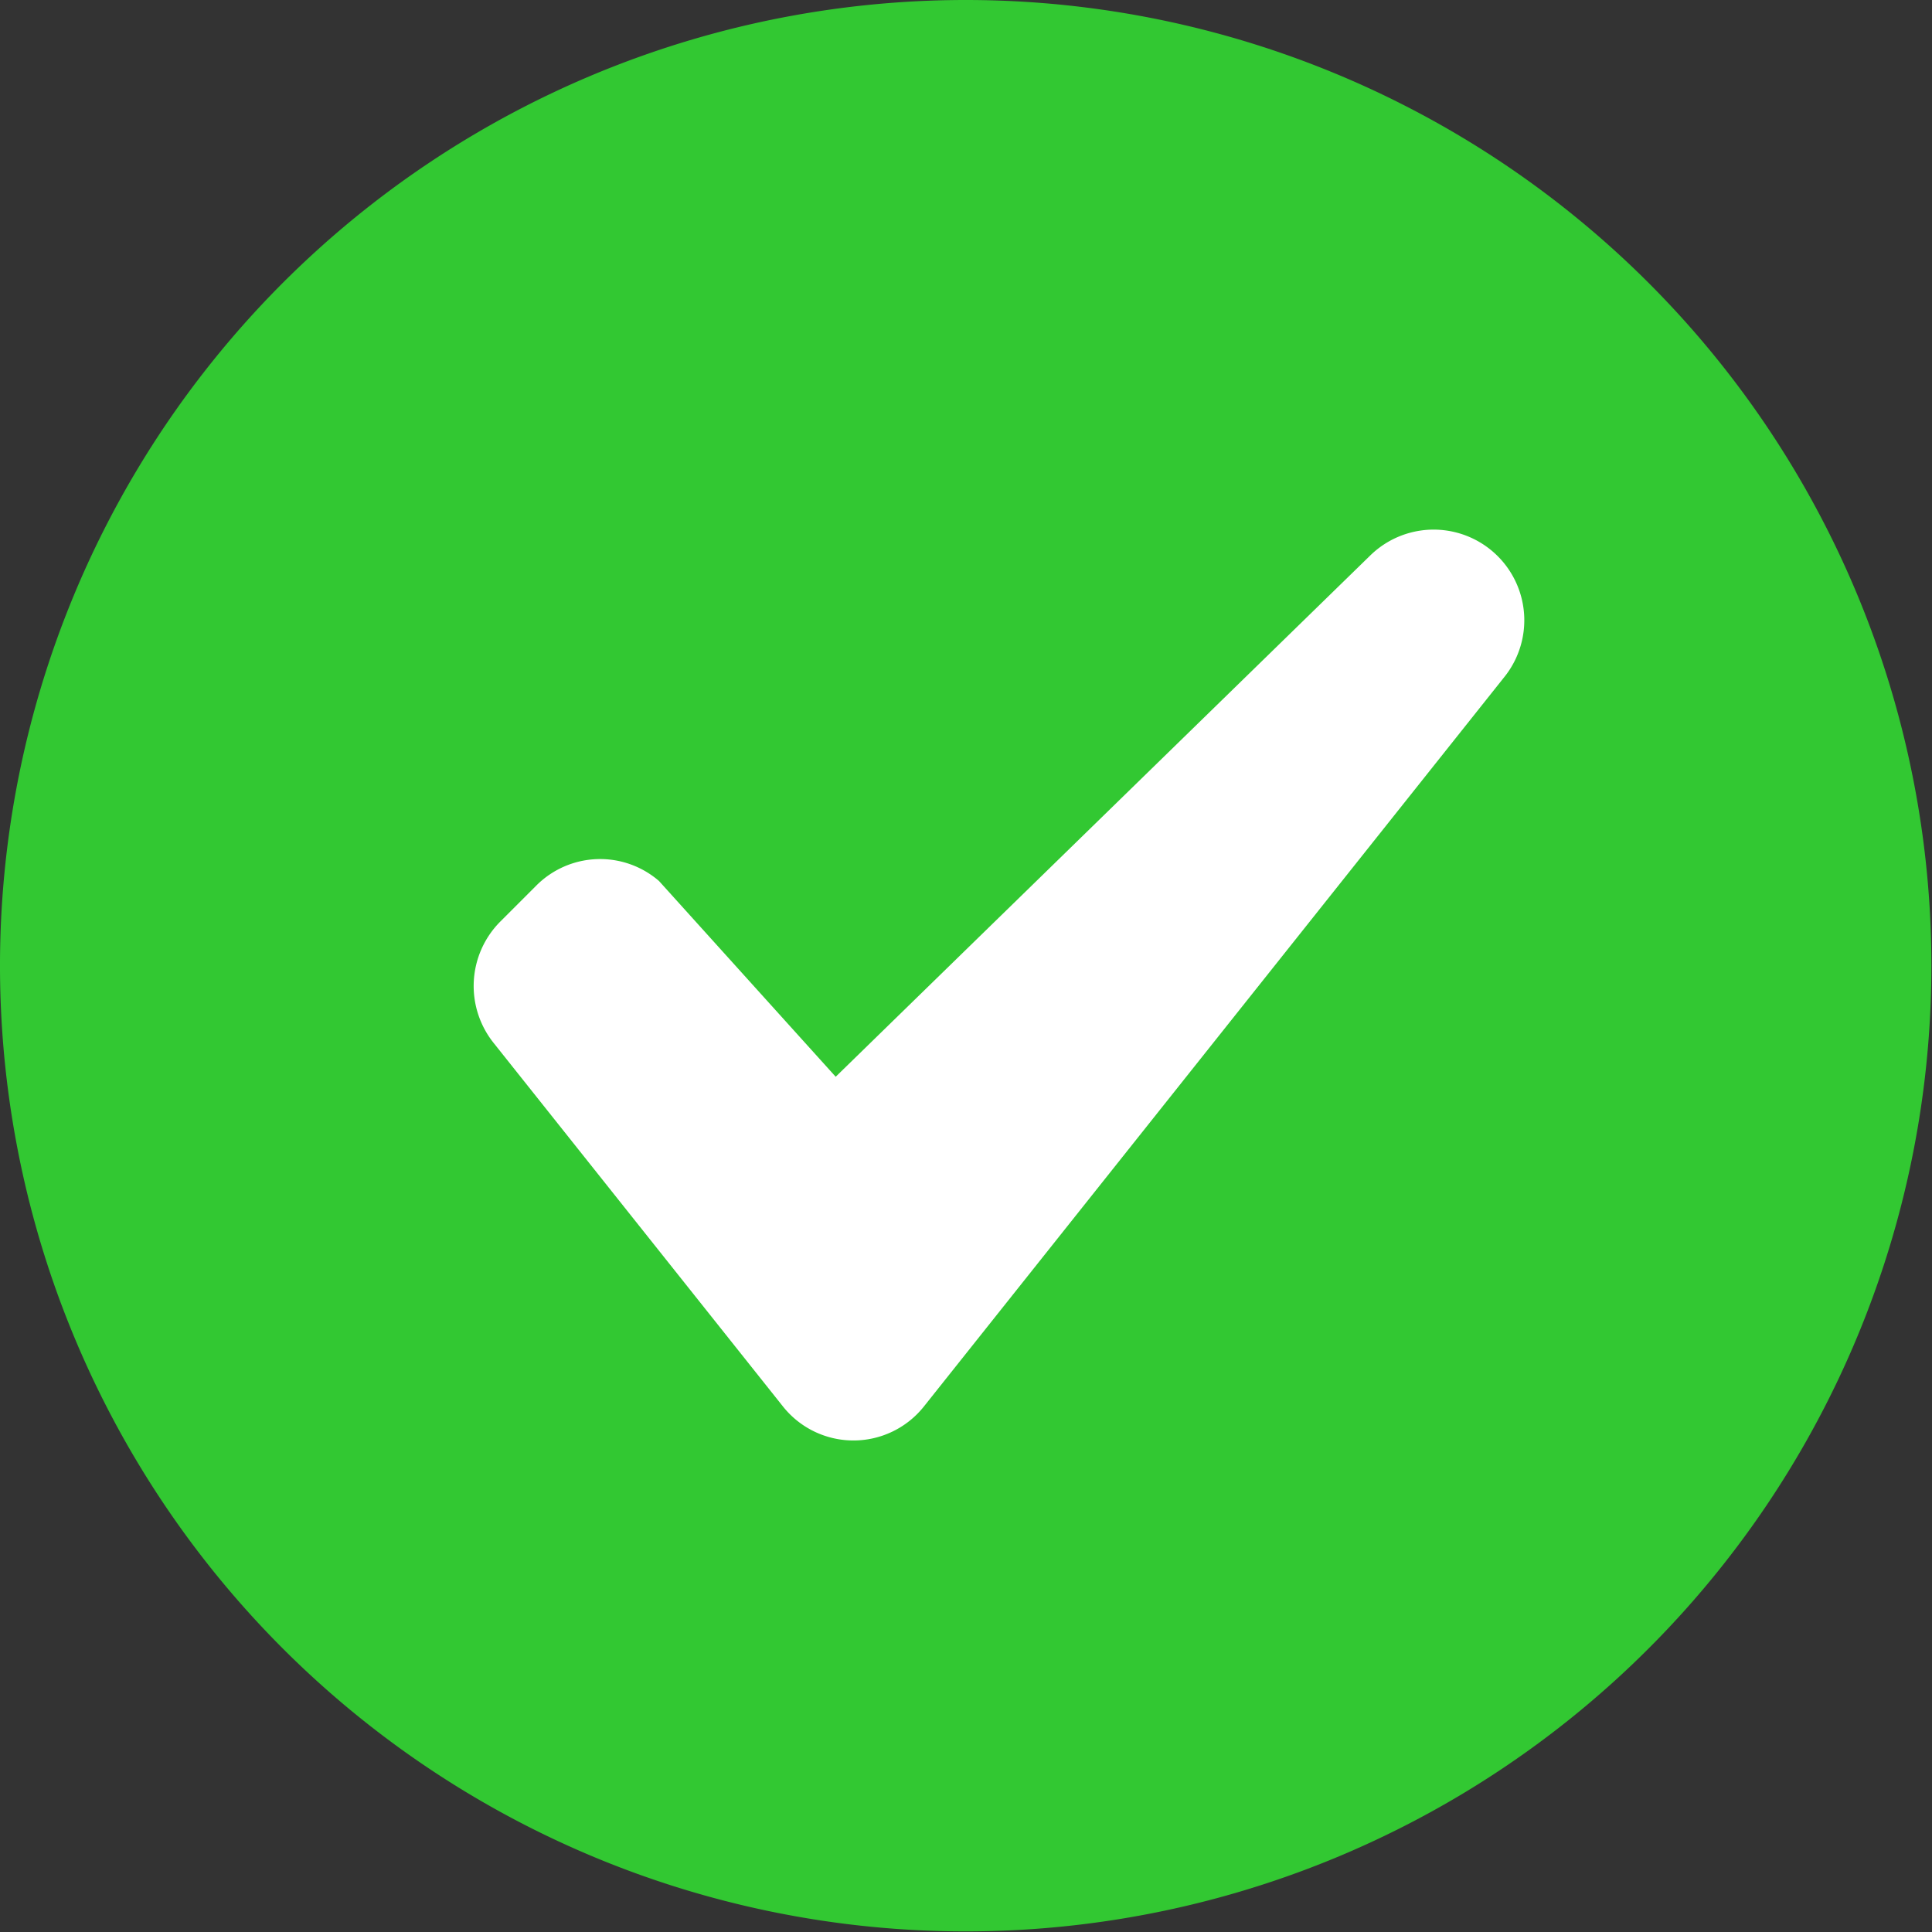 <svg xmlns="http://www.w3.org/2000/svg" width="16.005" height="16.005" viewBox="0 0 16.005 16.005">
  <rect x="0" y="0" width="16.005" height="16.005" fill="#333333" stroke="none"/>
  <g id="Group_14985" data-name="Group 14985" transform="translate(-76 -227)">
    <path id="icons_functional_UI_S-Z_ic_Tick_confirmation" data-name="icons/functional_UI/S-Z/ic_Tick_confirmation" d="M8,0a8,8,0,1,0,8,8A8,8,0,0,0,8,0Z" transform="translate(76 227)" fill="#32c832"/>
    <path id="Path" d="M8.526,1.224,3.732,7.249h0a.746.746,0,0,1-1.17,0h0L.164,4.236h0a.756.756,0,0,1,.055-1l.3-.3a.746.746,0,0,1,1.017-.039h0L3,4.519,7.429.2h0a.751.751,0,0,1,1.1,1.02Z" transform="translate(79.923 231.401)" fill="#fff"/>
  </g>
</svg>
